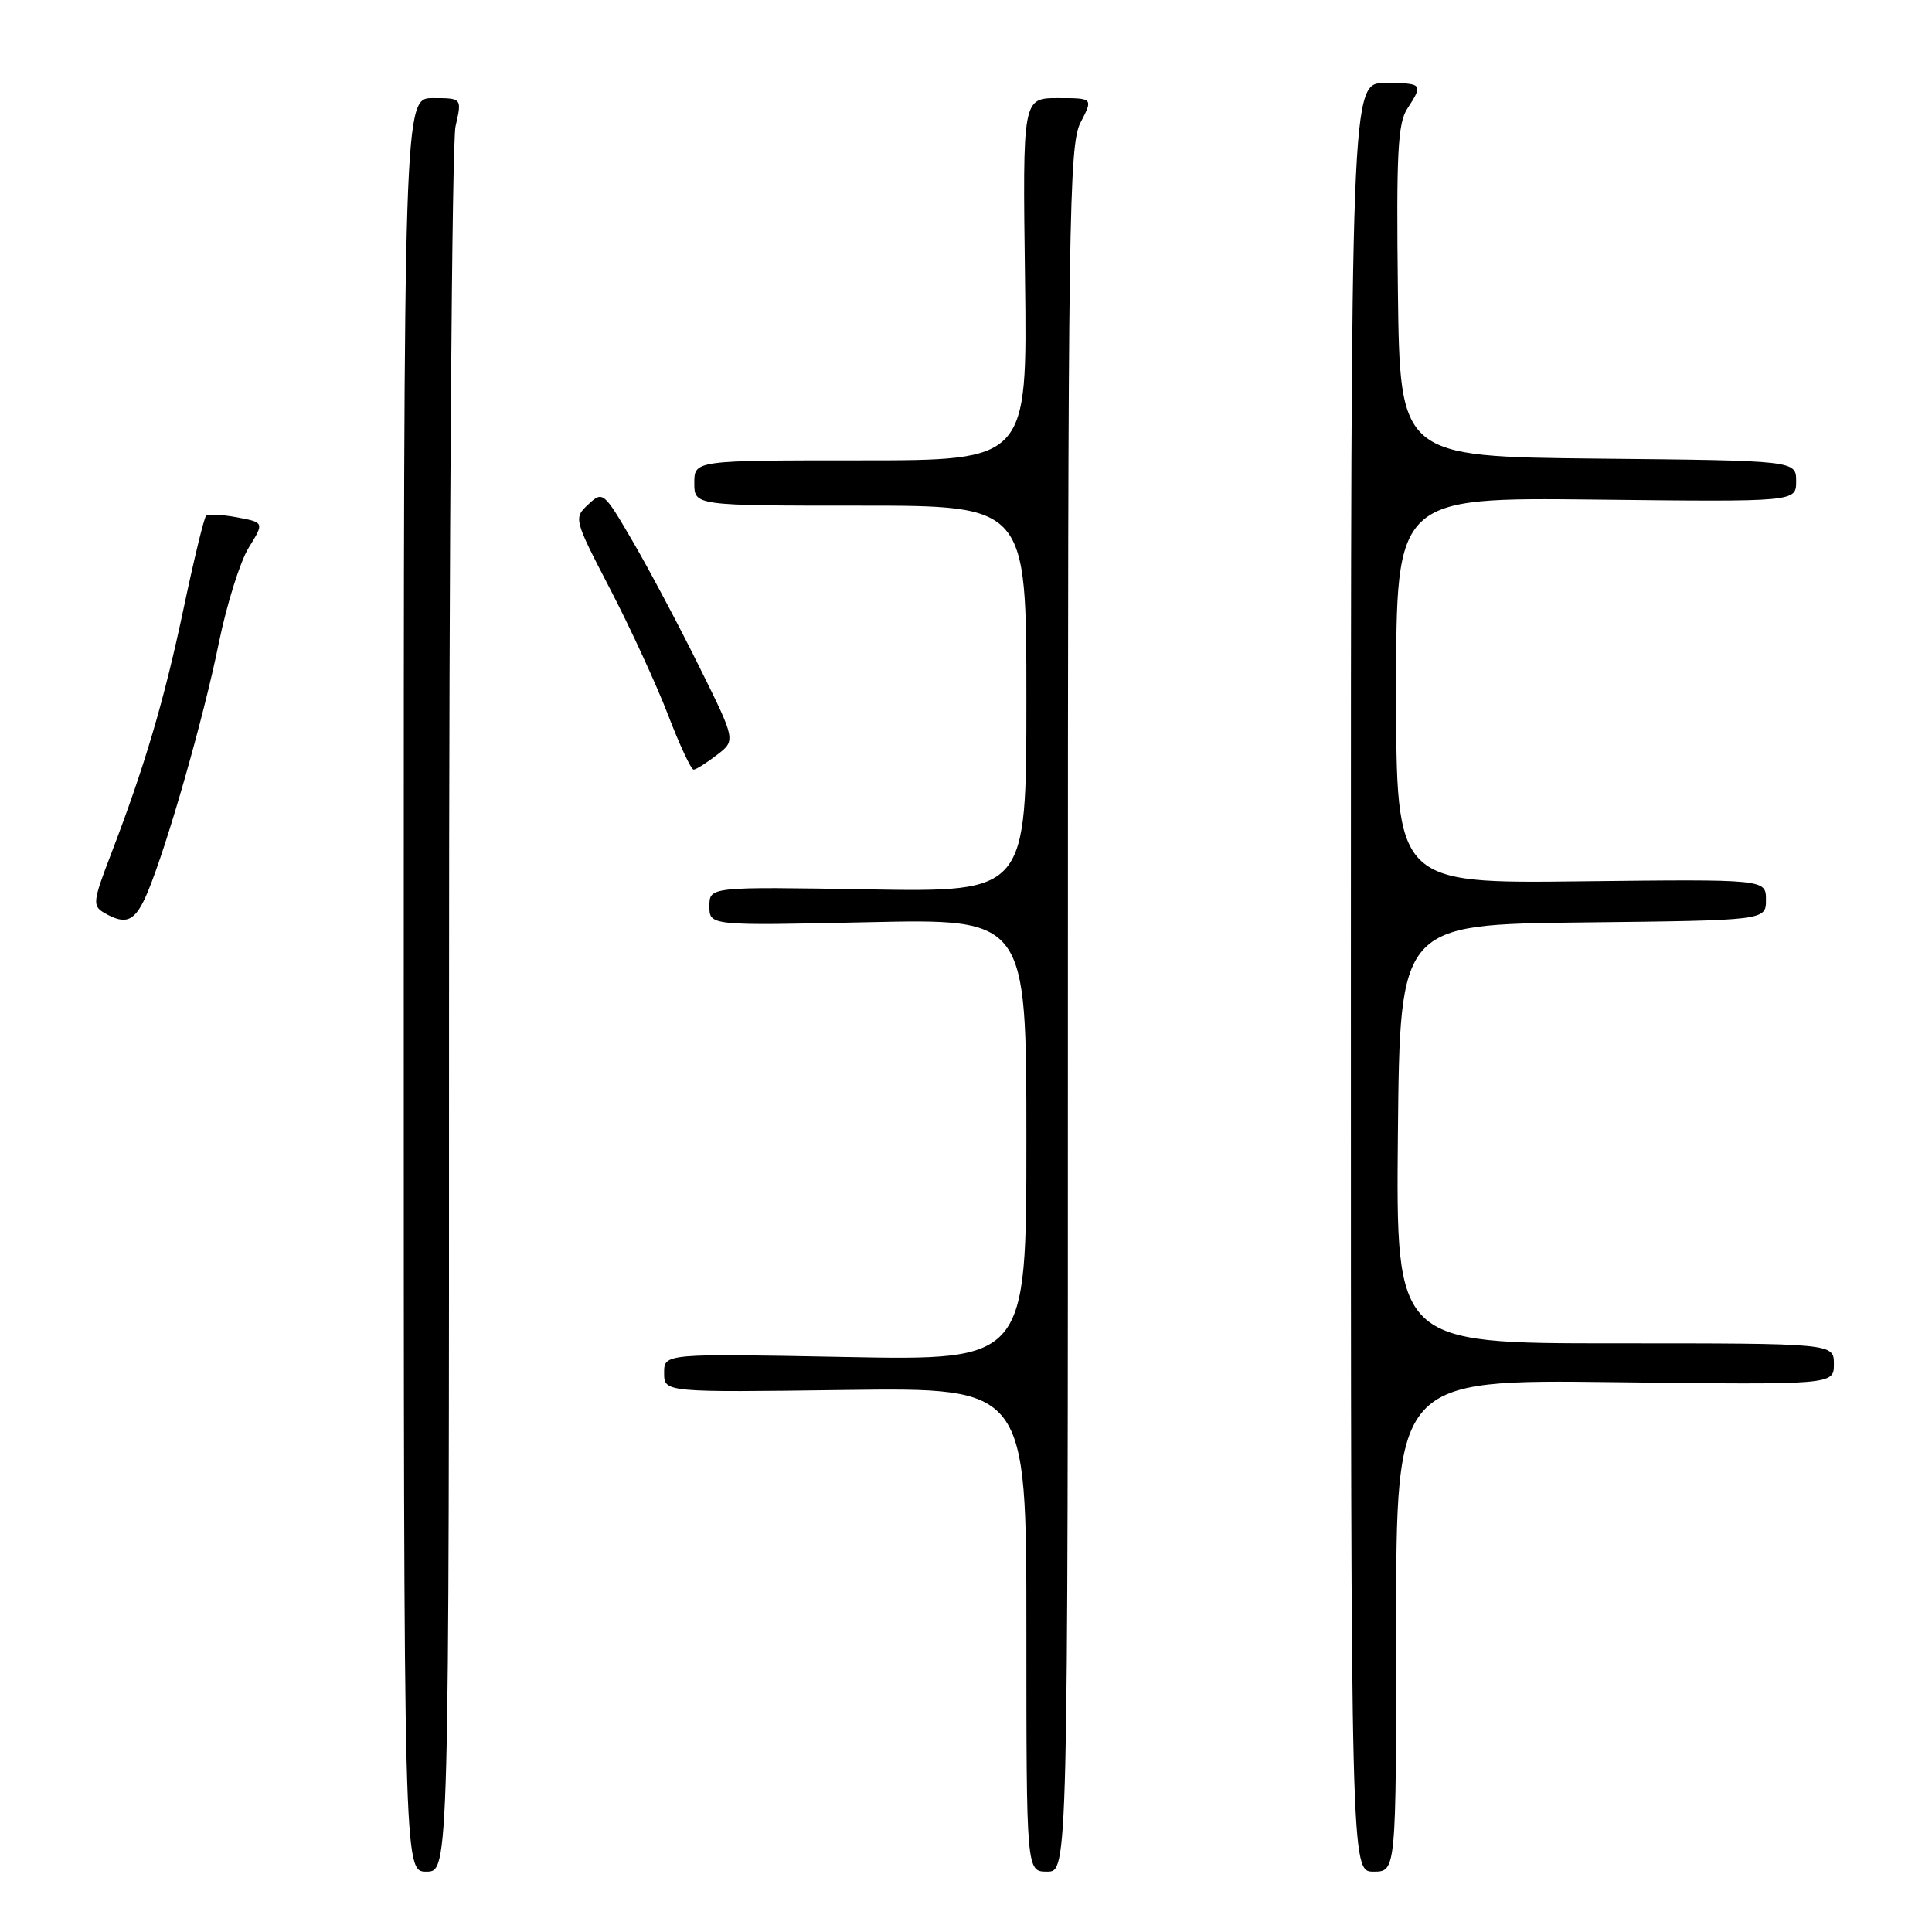 <?xml version="1.0" encoding="UTF-8" standalone="no"?>
<!DOCTYPE svg PUBLIC "-//W3C//DTD SVG 1.1//EN" "http://www.w3.org/Graphics/SVG/1.1/DTD/svg11.dtd" >
<svg xmlns="http://www.w3.org/2000/svg" xmlns:xlink="http://www.w3.org/1999/xlink" version="1.1" viewBox="0 0 256 256">
 <g >
 <path fill="currentColor"
d=" M 59.50 134.25 C 59.50 71.69 59.89 18.81 60.36 16.75 C 61.22 13.00 61.22 13.00 57.36 13.00 C 53.50 13.00 53.50 13.00 53.50 130.50 C 53.50 248.00 53.50 248.00 56.50 248.00 C 59.50 248.00 59.50 248.00 59.50 134.25 Z  M 141.50 133.75 C 141.50 28.90 141.64 19.23 143.17 16.25 C 144.85 13.00 144.85 13.00 140.17 13.00 C 135.50 13.00 135.50 13.00 135.82 37.00 C 136.13 61.00 136.13 61.00 114.07 61.00 C 92.00 61.00 92.00 61.00 92.00 64.00 C 92.00 67.00 92.00 67.00 114.00 67.00 C 136.00 67.00 136.00 67.00 136.00 92.60 C 136.00 118.20 136.00 118.20 115.00 117.85 C 94.00 117.50 94.00 117.50 94.00 120.08 C 94.00 122.66 94.00 122.66 115.00 122.20 C 136.00 121.73 136.00 121.73 136.00 151.00 C 136.00 180.27 136.00 180.27 112.00 179.81 C 88.00 179.35 88.00 179.35 88.00 181.92 C 88.00 184.50 88.00 184.50 112.00 184.18 C 136.00 183.87 136.00 183.87 136.00 215.93 C 136.00 248.00 136.00 248.00 138.75 248.00 C 141.50 248.00 141.50 248.00 141.50 133.75 Z  M 185.00 215.40 C 185.00 182.80 185.00 182.80 214.00 183.15 C 243.00 183.50 243.00 183.50 243.00 180.75 C 243.00 178.00 243.00 178.00 213.98 178.00 C 184.97 178.00 184.97 178.00 185.23 150.25 C 185.50 122.50 185.50 122.50 209.75 122.23 C 234.00 121.96 234.00 121.96 234.00 119.23 C 234.00 116.50 234.00 116.50 209.50 116.78 C 185.00 117.07 185.00 117.07 185.00 91.49 C 185.00 65.91 185.00 65.91 211.50 66.20 C 238.00 66.50 238.00 66.50 238.00 63.77 C 238.00 61.03 238.00 61.03 211.75 60.77 C 185.50 60.50 185.50 60.50 185.23 38.60 C 185.01 20.37 185.21 16.32 186.48 14.39 C 188.62 11.12 188.52 11.00 183.50 11.00 C 179.00 11.00 179.00 11.00 179.00 129.50 C 179.00 248.00 179.00 248.00 182.00 248.00 C 185.00 248.00 185.00 248.00 185.00 215.40 Z  M 19.55 118.25 C 22.13 112.09 26.98 95.14 28.99 85.22 C 30.03 80.12 31.81 74.43 32.95 72.58 C 35.02 69.23 35.02 69.23 31.41 68.55 C 29.42 68.18 27.57 68.09 27.30 68.36 C 27.03 68.63 25.69 74.17 24.32 80.66 C 21.75 92.83 19.17 101.56 14.69 113.23 C 12.30 119.44 12.24 120.04 13.80 120.95 C 16.74 122.66 17.93 122.11 19.55 118.25 Z  M 95.00 100.03 C 97.50 98.11 97.50 98.11 92.64 88.31 C 89.97 82.91 86.01 75.46 83.85 71.75 C 79.99 65.13 79.88 65.04 77.95 66.84 C 76.00 68.65 76.03 68.77 80.86 78.08 C 83.55 83.26 87.00 90.76 88.53 94.75 C 90.06 98.74 91.58 101.99 91.91 101.98 C 92.23 101.97 93.62 101.09 95.00 100.03 Z "/>
</g>
</svg>